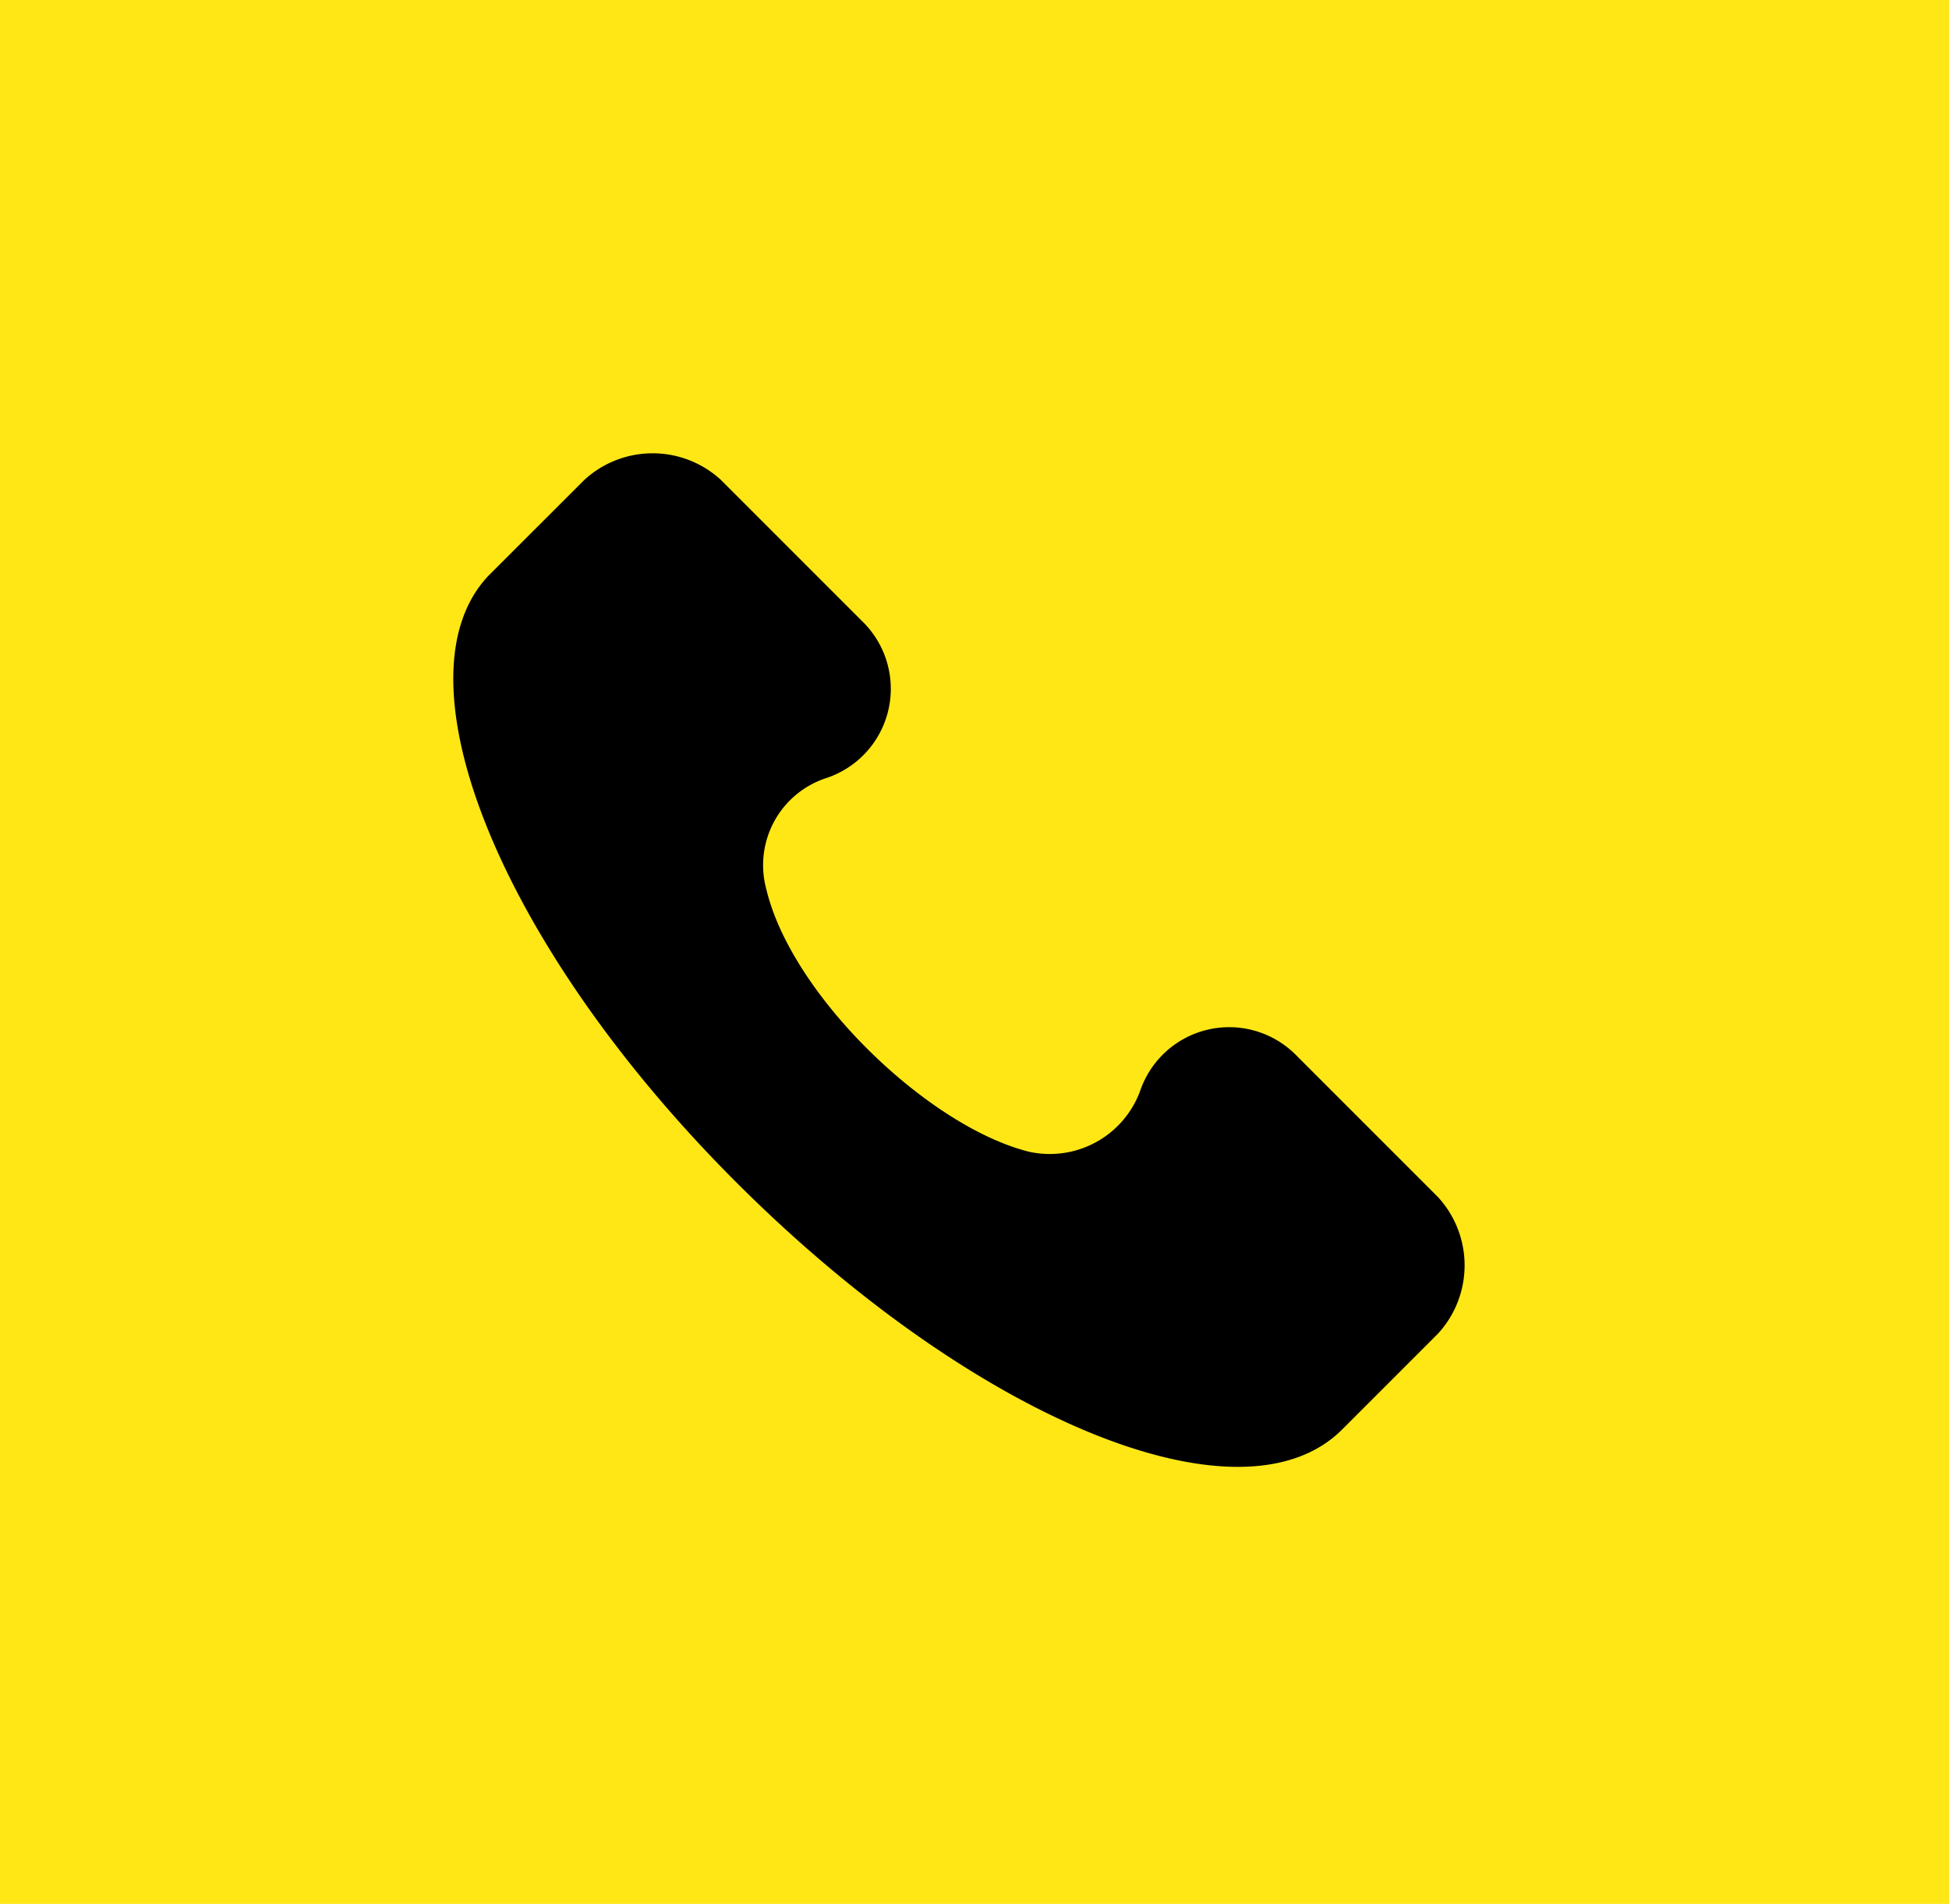 <svg xmlns="http://www.w3.org/2000/svg" width="43" height="42" viewBox="0 0 43 42"><defs><style>.a{fill:#ffe715;}</style></defs><g transform="translate(-61 -596)"><rect class="a" width="43" height="42" transform="translate(61 596)"/><g transform="translate(70.461 606)"><g transform="translate(0.539 0)"><path d="M22.267,16.41l-3.12-3.12a2.075,2.075,0,0,0-3.455.78,2.124,2.124,0,0,1-2.452,1.337C11.011,14.849,8,11.952,7.445,9.612A2.02,2.02,0,0,1,8.782,7.16a2.075,2.075,0,0,0,.78-3.455L6.442.585a2.226,2.226,0,0,0-3.009,0L1.316,2.7C-.8,4.931,1.539,10.838,6.776,16.075s11.144,7.689,13.373,5.461l2.117-2.117A2.226,2.226,0,0,0,22.267,16.41Z" transform="translate(-0.539 0)"/></g></g></g></svg>